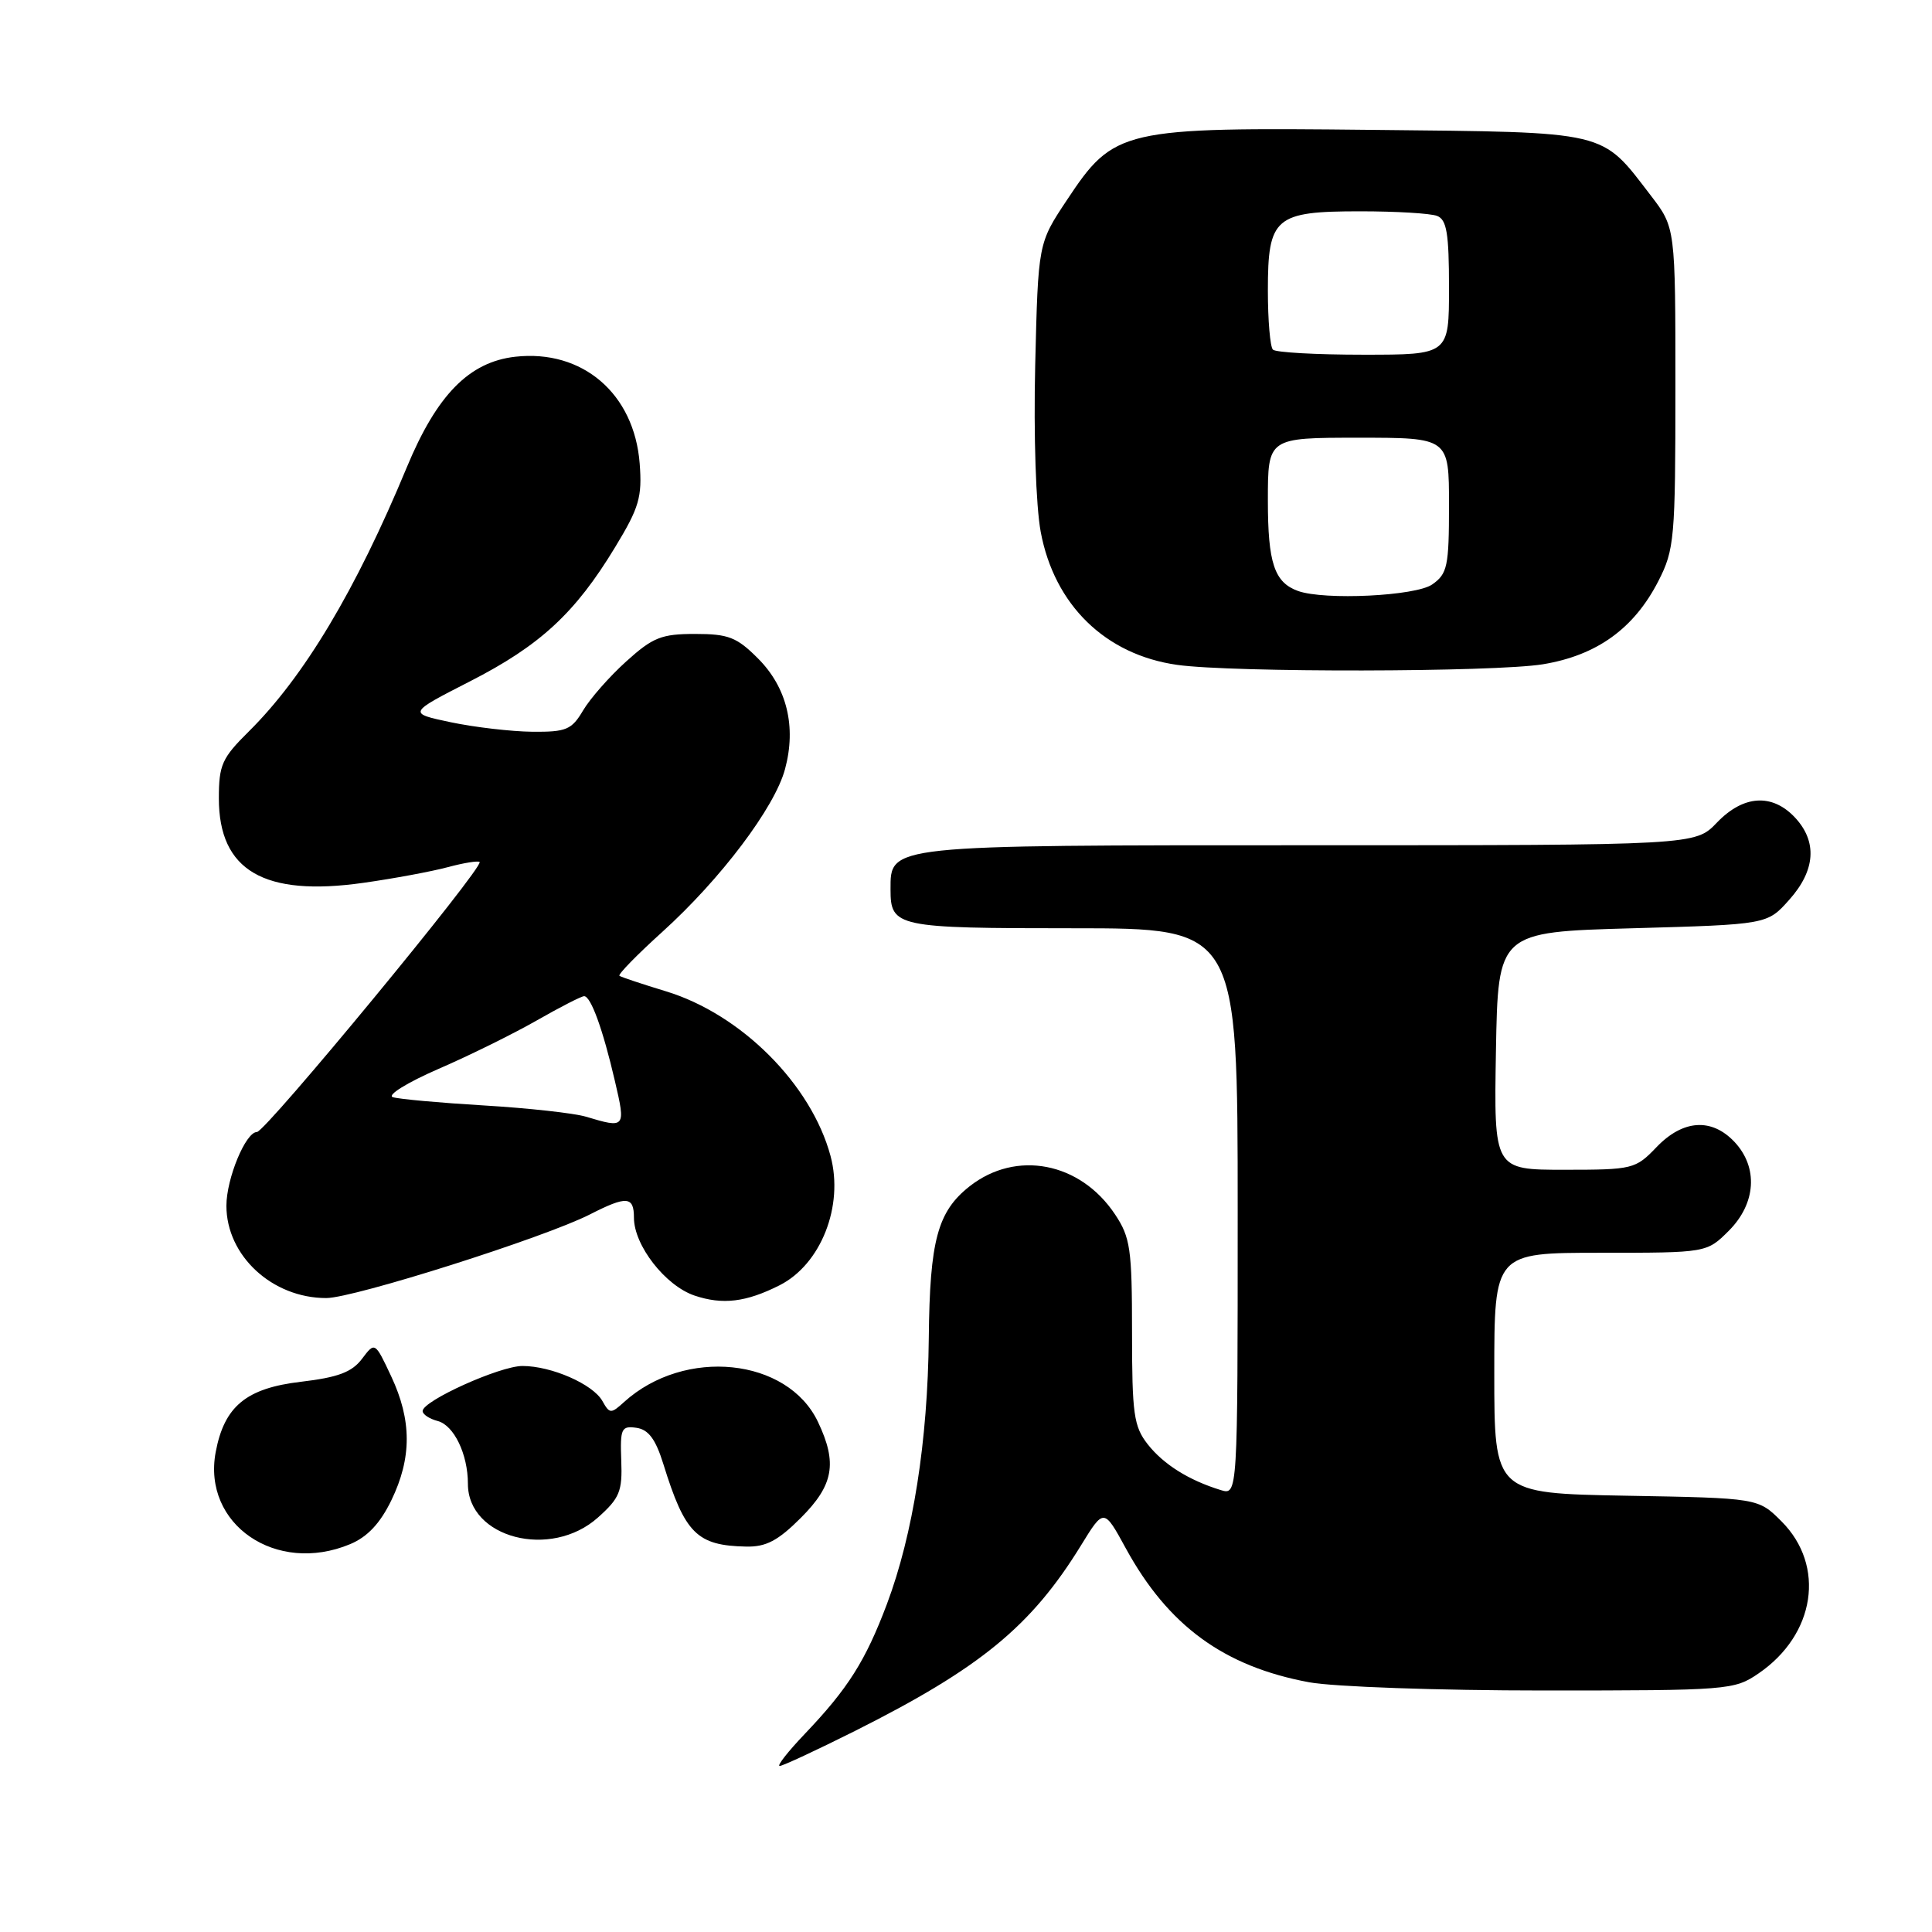 <?xml version="1.0" encoding="UTF-8" standalone="no"?>
<!DOCTYPE svg PUBLIC "-//W3C//DTD SVG 1.1//EN" "http://www.w3.org/Graphics/SVG/1.1/DTD/svg11.dtd" >
<svg xmlns="http://www.w3.org/2000/svg" xmlns:xlink="http://www.w3.org/1999/xlink" version="1.1" viewBox="0 0 256 256">
 <g >
 <path fill="currentColor"
d=" M 113.27 229.37 C 129.92 221.01 136.64 215.49 143.24 204.77 C 146.27 199.84 146.27 199.84 149.18 205.17 C 154.79 215.42 162.18 220.82 173.47 222.91 C 176.72 223.51 190.65 224.00 204.54 224.00 C 228.99 224.00 229.80 223.94 233.00 221.75 C 240.55 216.60 241.93 207.47 236.06 201.59 C 232.97 198.50 232.97 198.50 215.48 198.19 C 198.00 197.87 198.00 197.87 198.00 181.94 C 198.00 166.00 198.00 166.00 212.08 166.00 C 226.15 166.00 226.15 166.00 229.08 163.08 C 232.69 159.46 233.00 154.69 229.83 151.31 C 226.80 148.10 223.00 148.35 219.50 152.00 C 216.71 154.91 216.36 155.00 207.29 155.00 C 197.95 155.00 197.95 155.00 198.22 139.25 C 198.50 123.50 198.50 123.50 216.33 123.00 C 234.17 122.50 234.17 122.50 237.08 119.23 C 240.57 115.33 240.83 111.51 237.83 108.31 C 234.80 105.10 231.00 105.35 227.50 109.00 C 224.63 112.00 224.63 112.00 173.54 112.00 C 117.41 112.00 118.00 111.94 118.00 117.86 C 118.00 122.84 118.77 123.00 142.20 123.00 C 164.00 123.00 164.00 123.00 164.00 160.57 C 164.00 198.13 164.00 198.13 161.75 197.44 C 157.52 196.14 154.18 194.04 152.09 191.39 C 150.23 189.02 150.00 187.39 150.00 176.51 C 150.00 165.49 149.78 163.96 147.74 160.90 C 143.13 153.98 134.64 152.35 128.48 157.19 C 124.23 160.54 123.20 164.35 123.07 177.26 C 122.93 191.00 120.99 203.31 117.52 212.55 C 114.68 220.08 112.37 223.74 106.64 229.75 C 104.41 232.09 102.91 234.00 103.31 234.00 C 103.71 234.00 108.19 231.91 113.27 229.37 Z  M 46.39 204.61 C 48.69 203.65 50.37 201.86 51.86 198.79 C 54.58 193.17 54.57 188.20 51.84 182.38 C 49.68 177.78 49.68 177.78 47.96 180.06 C 46.63 181.82 44.79 182.51 39.89 183.09 C 32.62 183.94 29.72 186.34 28.58 192.41 C 26.79 201.98 36.59 208.70 46.39 204.61 Z  M 106.12 201.12 C 110.46 196.78 110.98 193.87 108.39 188.42 C 104.36 179.91 90.73 178.51 82.70 185.77 C 80.95 187.36 80.78 187.35 79.82 185.64 C 78.57 183.41 73.07 181.00 69.23 181.00 C 66.23 181.00 56.00 185.62 56.00 186.97 C 56.00 187.41 56.89 188.00 57.99 188.29 C 60.15 188.85 62.00 192.69 62.00 196.61 C 62.00 203.81 72.99 206.66 79.23 201.08 C 82.11 198.51 82.48 197.61 82.32 193.52 C 82.16 189.28 82.34 188.91 84.32 189.19 C 85.93 189.42 86.87 190.69 87.90 194.00 C 90.76 203.22 92.35 204.80 98.87 204.93 C 101.50 204.99 103.09 204.15 106.12 201.12 Z  M 103.29 170.31 C 108.78 167.54 111.83 159.80 110.05 153.17 C 107.49 143.67 98.20 134.38 88.23 131.35 C 85.08 130.39 82.31 129.47 82.08 129.30 C 81.85 129.13 84.41 126.51 87.76 123.48 C 95.51 116.47 102.66 106.99 104.02 101.91 C 105.54 96.29 104.27 91.08 100.44 87.25 C 97.63 84.43 96.52 84.00 92.10 84.00 C 87.64 84.00 86.50 84.46 82.98 87.64 C 80.76 89.64 78.19 92.57 77.26 94.14 C 75.75 96.70 75.03 97.00 70.53 96.96 C 67.77 96.93 62.92 96.37 59.77 95.71 C 54.03 94.50 54.03 94.50 62.28 90.28 C 71.57 85.53 76.22 81.24 81.51 72.50 C 84.70 67.25 85.10 65.87 84.76 61.41 C 84.04 52.15 77.18 46.27 68.27 47.27 C 62.16 47.96 57.88 52.33 53.90 61.93 C 47.15 78.20 40.28 89.68 32.97 96.92 C 29.41 100.44 29.00 101.35 29.00 105.79 C 29.00 115.35 34.97 118.85 48.15 116.98 C 52.19 116.41 57.23 115.47 59.35 114.90 C 61.47 114.33 63.36 114.03 63.55 114.22 C 64.18 114.84 35.18 150.00 34.04 150.00 C 32.55 150.00 30.00 156.17 30.00 159.77 C 30.00 166.39 36.07 172.00 43.23 172.00 C 46.88 172.00 72.16 163.98 78.16 160.92 C 83.04 158.43 84.00 158.50 84.00 161.35 C 84.00 165.02 88.16 170.36 92.03 171.67 C 95.75 172.92 98.85 172.55 103.29 170.31 Z  M 204.44 88.02 C 211.60 86.84 216.52 83.29 219.75 76.98 C 221.87 72.82 222.00 71.39 222.00 51.37 C 222.00 30.16 222.00 30.16 218.75 25.92 C 212.07 17.22 213.42 17.54 181.92 17.21 C 148.56 16.85 147.63 17.07 141.35 26.54 C 137.56 32.24 137.56 32.24 137.17 48.37 C 136.95 57.73 137.26 67.01 137.90 70.48 C 139.71 80.16 146.47 86.76 155.99 88.10 C 163.31 89.13 198.00 89.07 204.44 88.02 Z  M 77.65 147.97 C 76.09 147.50 70.01 146.83 64.15 146.48 C 58.29 146.13 52.85 145.64 52.05 145.38 C 51.25 145.12 53.96 143.44 58.07 141.65 C 62.19 139.87 68.07 136.96 71.15 135.20 C 74.23 133.44 77.04 132.00 77.40 132.00 C 78.29 132.00 79.88 136.36 81.48 143.25 C 82.93 149.46 82.87 149.54 77.65 147.97 Z  M 172.00 78.31 C 168.86 77.18 168.00 74.61 168.00 66.31 C 168.00 58.00 168.00 58.00 180.00 58.00 C 192.00 58.00 192.00 58.00 192.00 66.94 C 192.00 75.05 191.79 76.03 189.78 77.44 C 187.59 78.98 175.51 79.56 172.00 78.31 Z  M 168.67 46.33 C 168.30 45.97 168.00 42.44 168.00 38.49 C 168.00 28.79 168.92 28.00 180.25 28.00 C 184.97 28.00 189.55 28.27 190.42 28.61 C 191.70 29.10 192.00 30.92 192.00 38.11 C 192.00 47.00 192.00 47.00 180.67 47.00 C 174.43 47.00 169.03 46.70 168.67 46.33 Z "/>
</g>
</svg>
